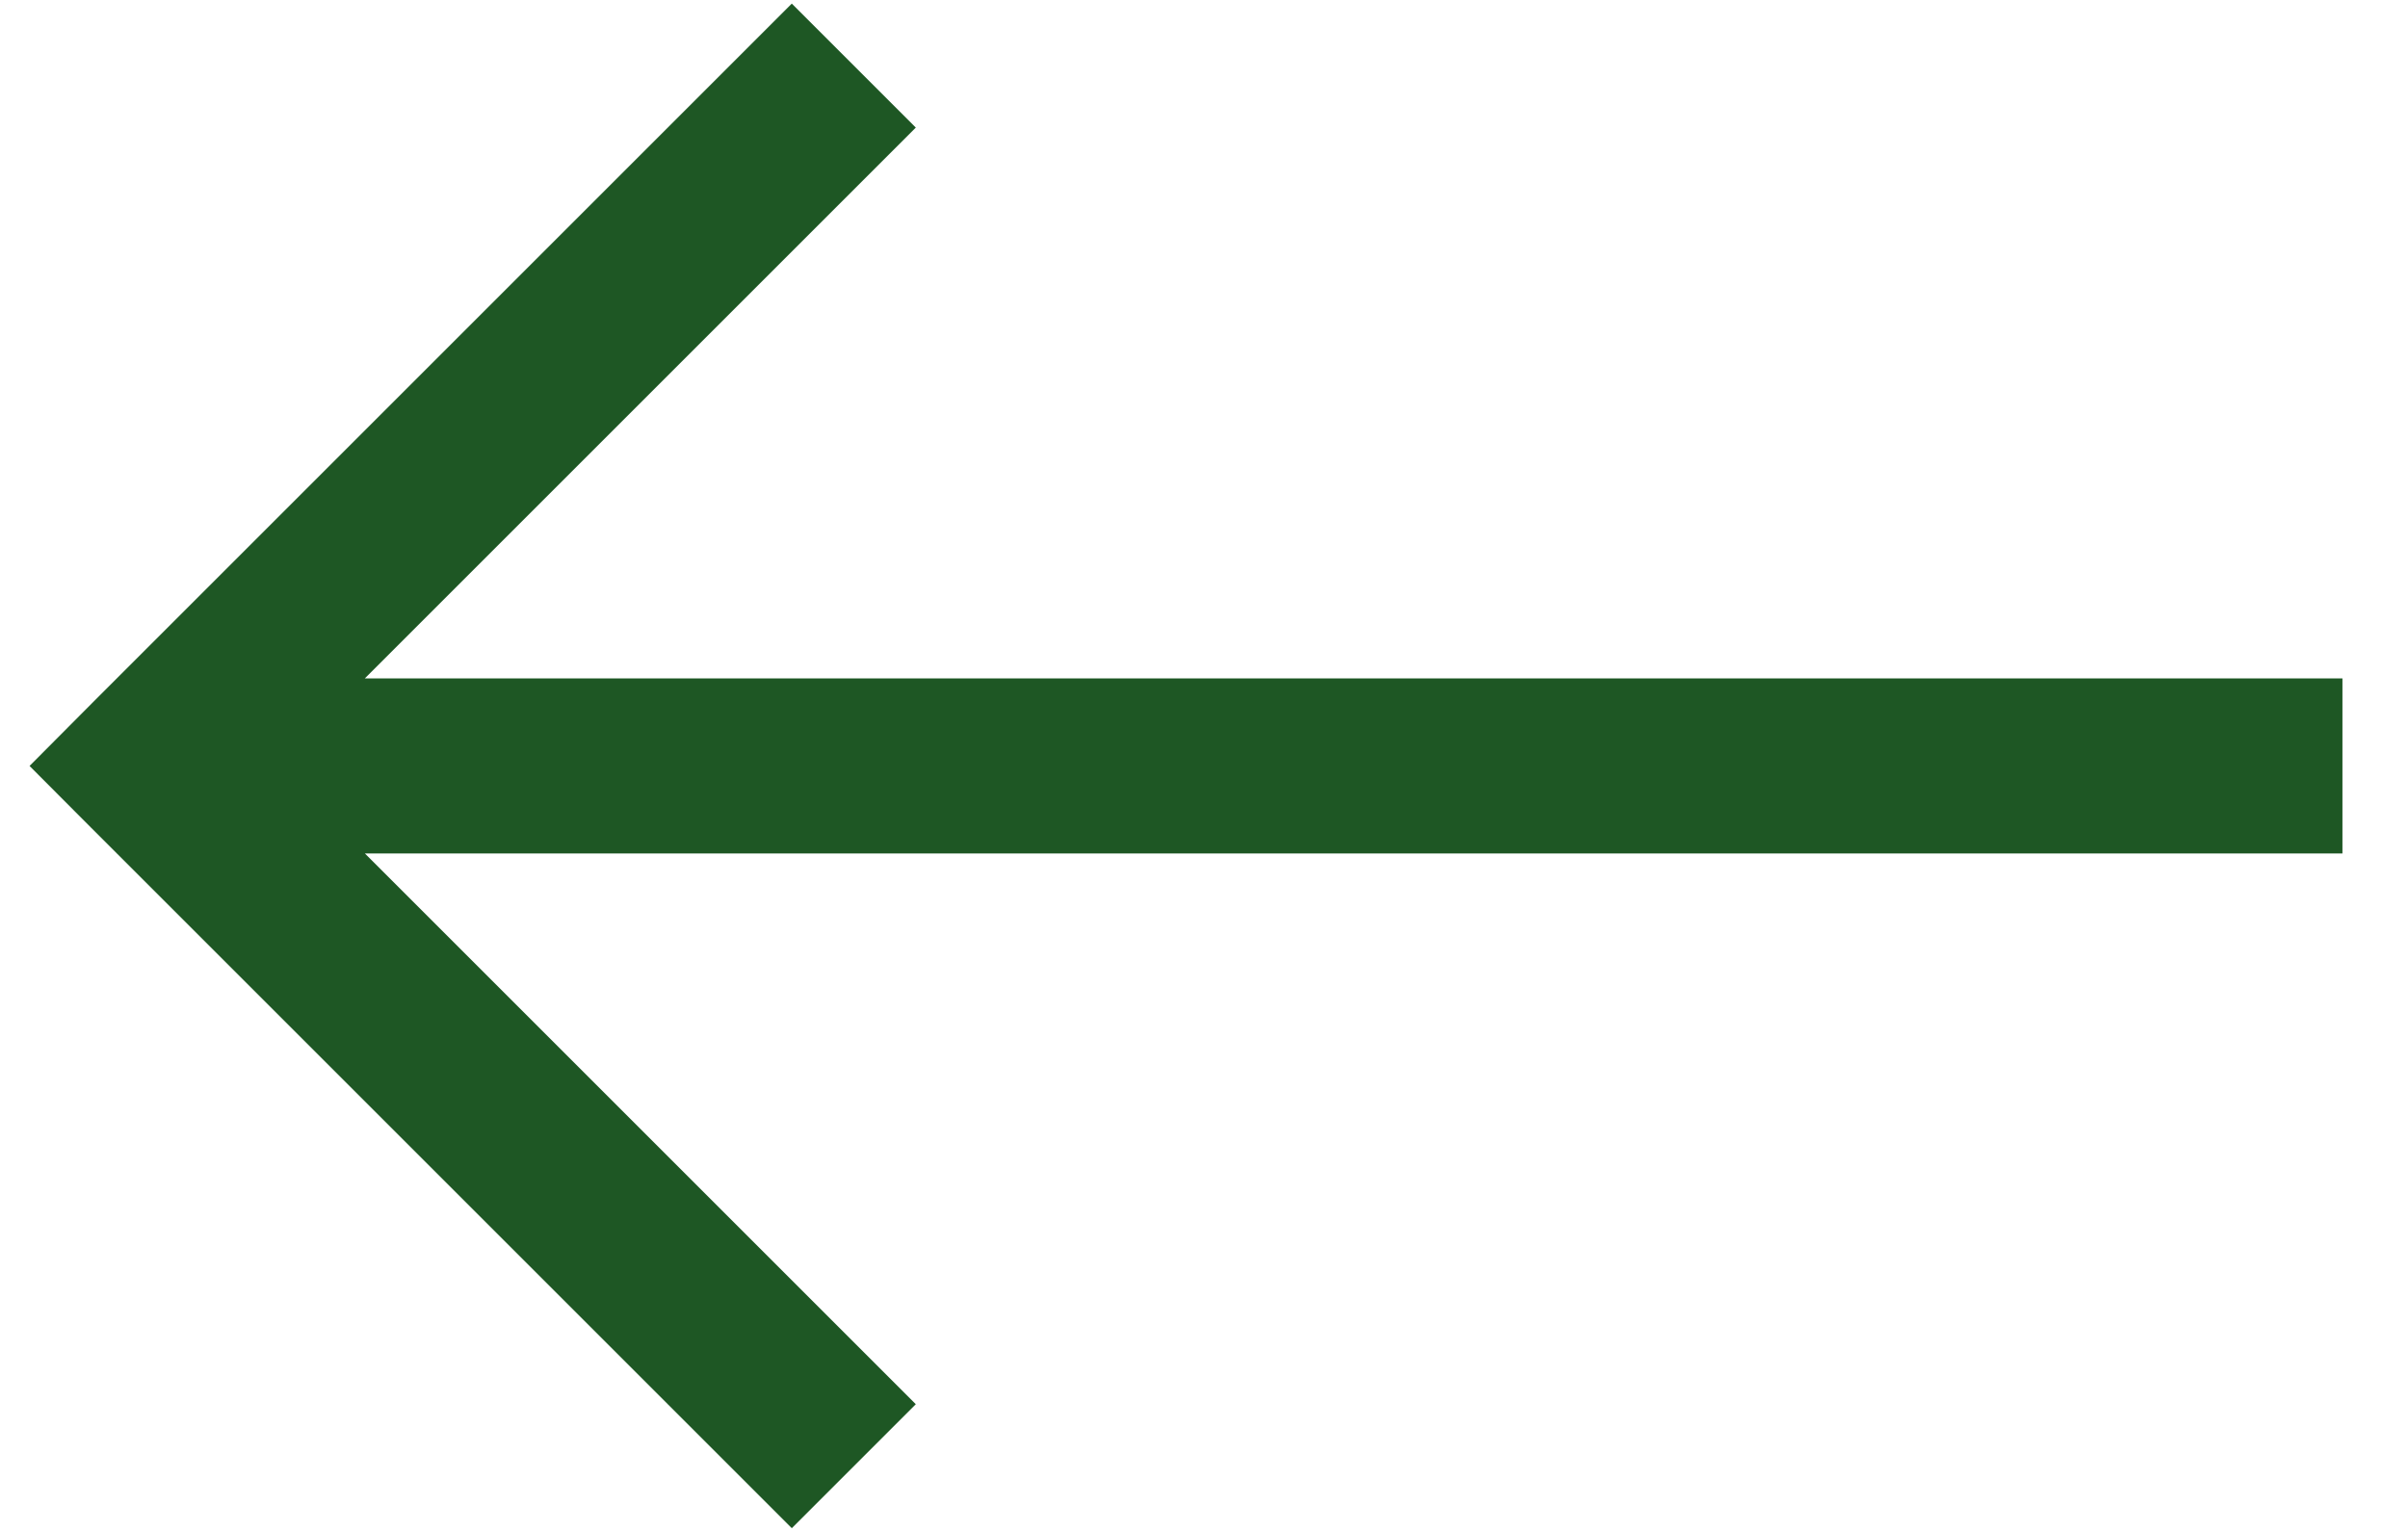 <svg width="22" height="14" viewBox="0 0 22 14" fill="none" xmlns="http://www.w3.org/2000/svg">
<path d="M1.401 7L0.834 7.566L0.27 7L0.834 6.433L1.401 7ZM1.967 6.433L8.367 12.833L7.234 13.966L0.834 7.566L1.967 6.433ZM0.834 6.433L7.234 0.033L8.367 1.166L1.967 7.566L0.834 6.433ZM1.401 6.2L21.401 6.2V7.8L1.401 7.8V6.2Z" fill="#1E5724"/>
</svg>
